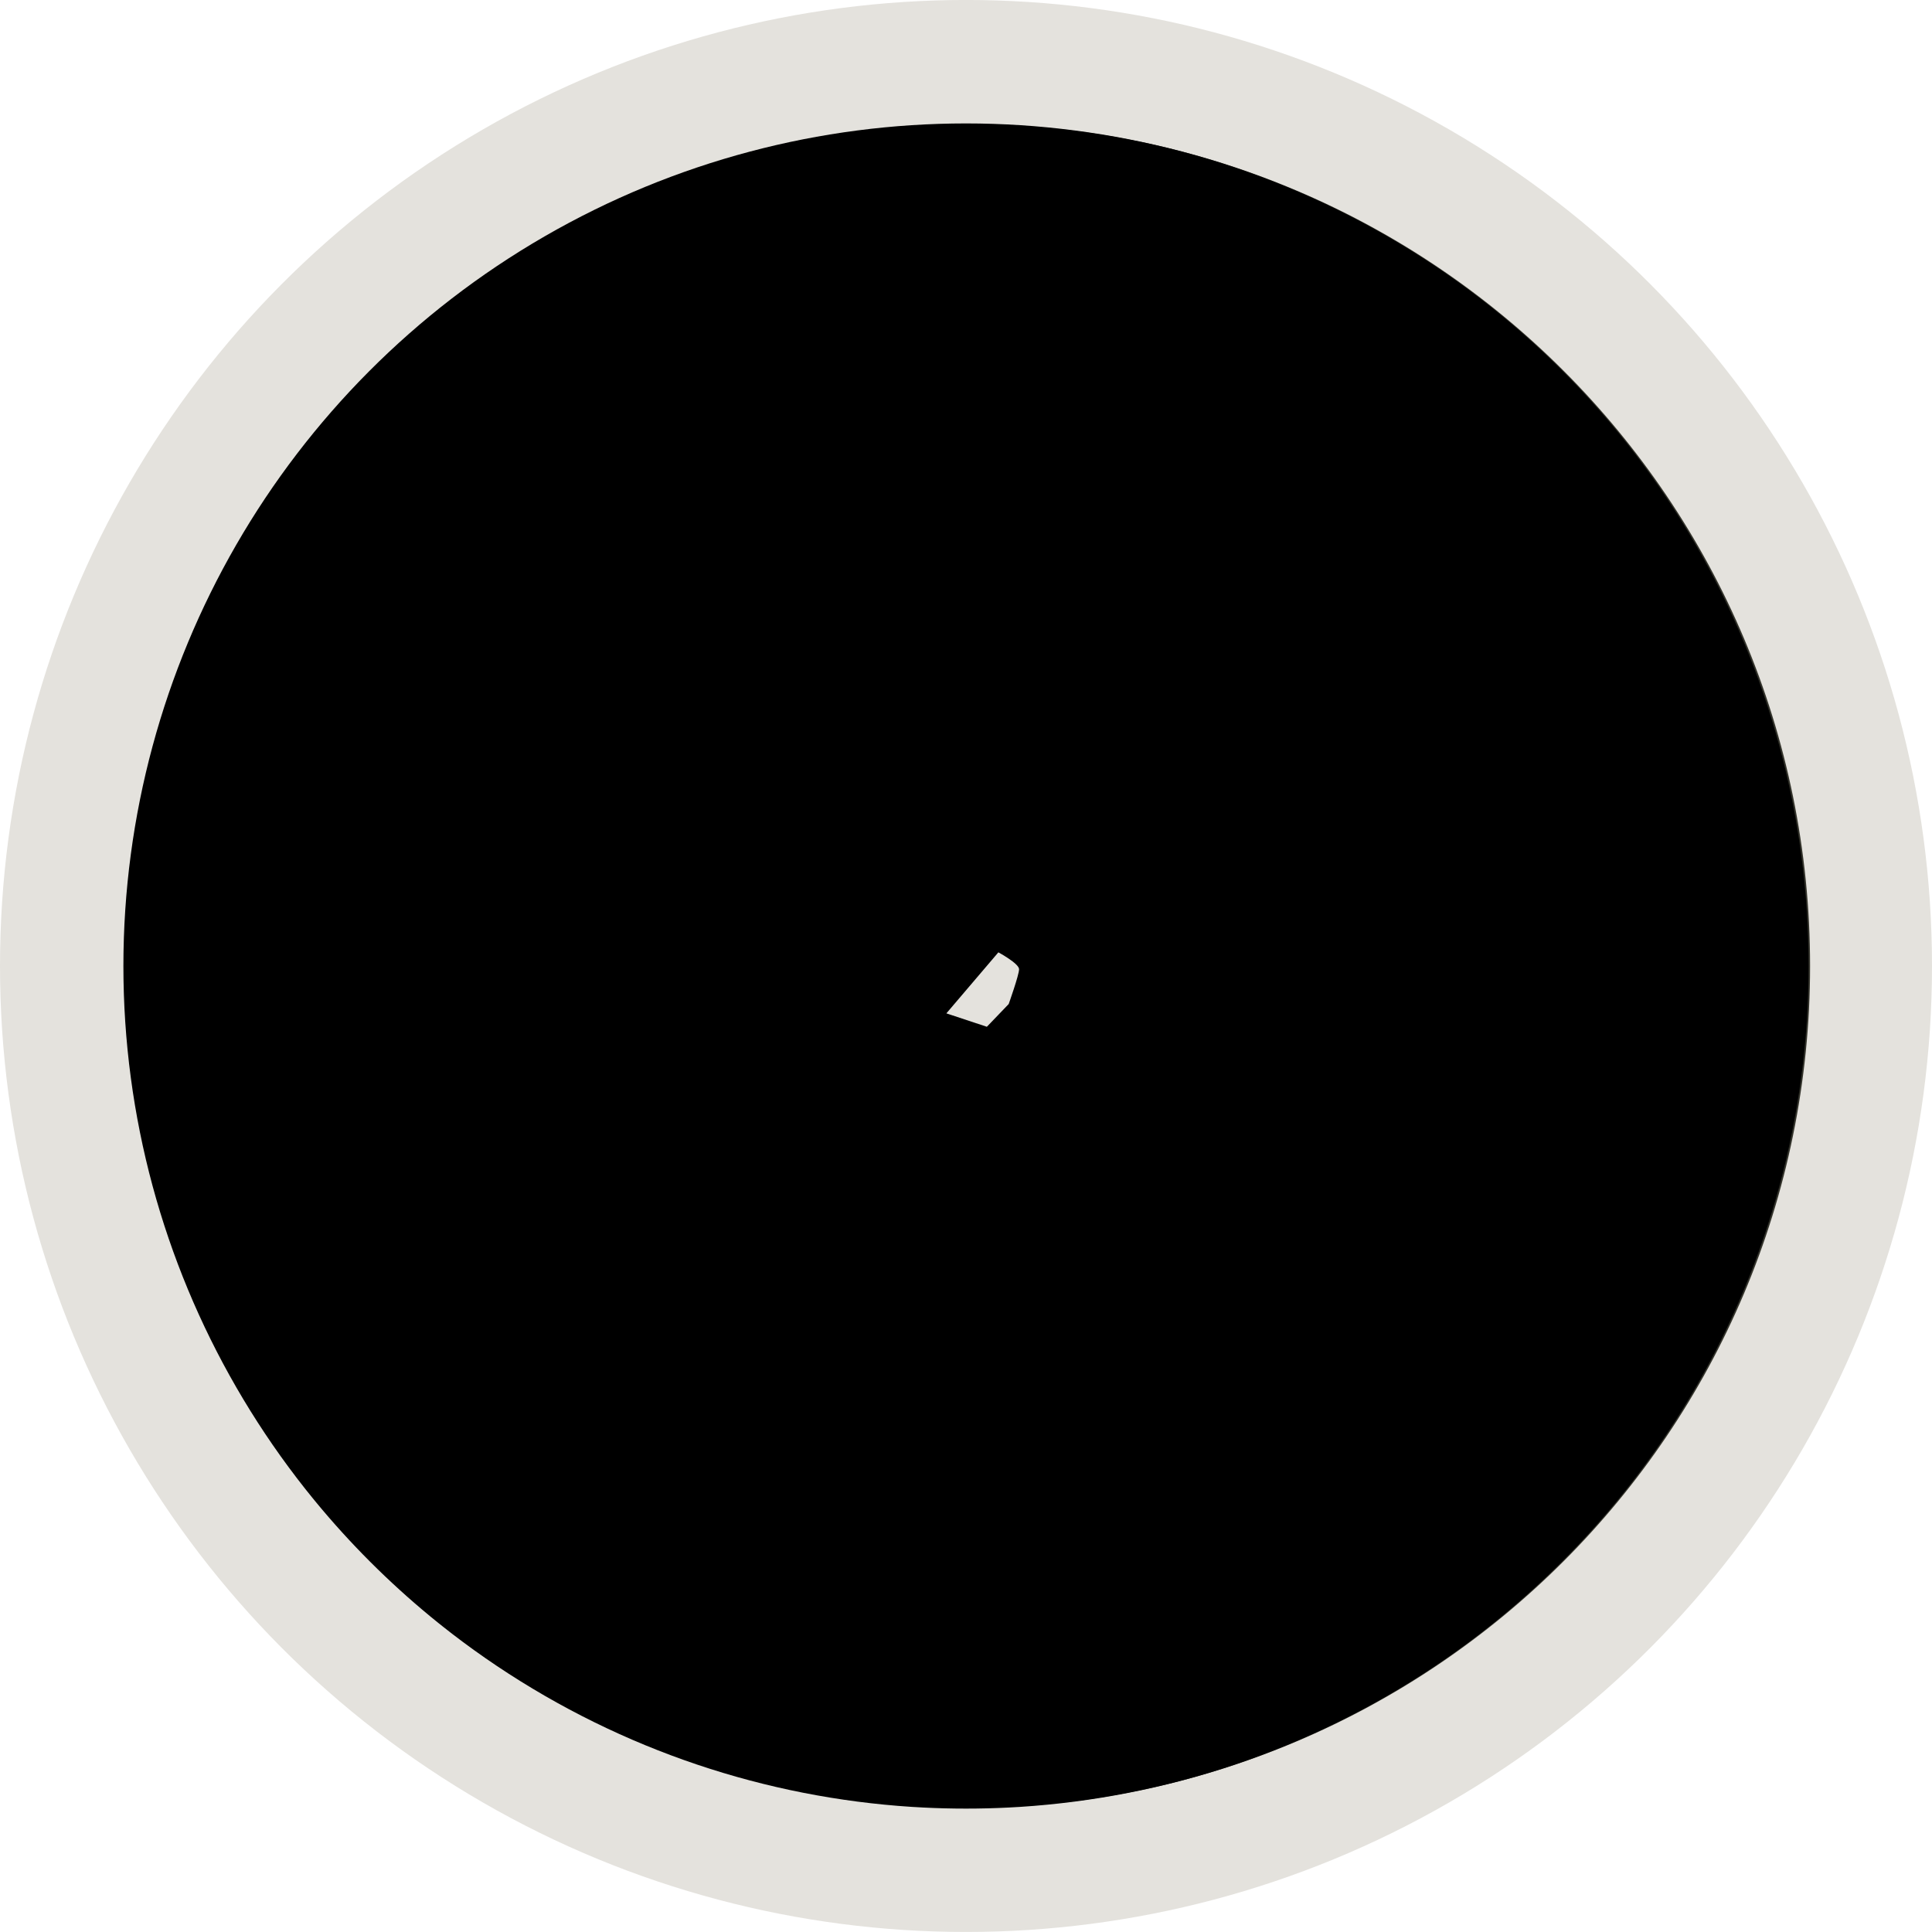 <?xml version="1.0" encoding="utf-8"?>
<!-- Generator: Adobe Illustrator 16.0.0, SVG Export Plug-In . SVG Version: 6.00 Build 0)  -->
<!DOCTYPE svg PUBLIC "-//W3C//DTD SVG 1.1//EN" "http://www.w3.org/Graphics/SVG/1.1/DTD/svg11.dtd">
<svg version="1.1" id="Layer_1" xmlns="http://www.w3.org/2000/svg" xmlns:xlink="http://www.w3.org/1999/xlink" x="0px" y="0px"
	 width="70px" height="70px" viewBox="0 0 70 70" enable-background="new 0 0 70 70" xml:space="preserve">
<g id="Amsterdam_copy_5">
	<circle fill="#E4E2DD" cx="35" cy="34.999" r="35"/>
	<g>
		<circle fill="#E4E2DD" cx="35" cy="35.001" r="30.529"/>
		<path fill="#E4E2DD" d="M35,4.47c-16.86,0-30.529,13.669-30.529,30.531c0,16.86,13.669,30.528,30.529,30.528
			c16.859,0,30.529-13.668,30.529-30.528C65.529,18.139,51.859,4.47,35,4.47L35,4.47z"/>
	</g>
	<polygon fill="#33332B" points="55.966,35 36.775,35 54.854,30.514 54.734,30.237 36.717,35.102 52.922,25.868 52.695,25.497 
		36.521,34.762 49.837,21.566 49.52,21.254 36.71,33.948 45.725,18.476 45.331,18.252 36.05,34.185 40.882,16.316 39.701,16.199 
		34,34.566 34,33.831 34,15.323 34,15.323 34,33.831 34,34.566 29.547,16.199 29.365,16.316 34.324,34.185 25.104,18.252 
		24.745,18.477 33.774,33.949 20.976,21.255 20.658,21.573 33.978,34.772 17.804,25.517 17.58,25.906 33.785,35.179 15.767,30.394 
		15.65,30.514 33.725,35 15.072,35 15.072,35 32.29,35 15.512,39.993 15.63,40.701 33.812,36.006 17.473,45.421 17.701,45.848 
		34,36.532 20.662,49.766 20.983,50.083 34.109,37.076 24.882,52.919 25.274,53.145 34.602,37.133 29.758,55.048 29.684,55.165 
		34,37.307 34,37.876 34,55.852 34,55.852 34,37.876 34,37.307 39.562,55.165 40.373,55.048 35.715,37.133 45.135,53.145 
		45.574,52.919 36.37,37.077 49.507,50.088 49.833,49.771 36.497,36.549 52.801,45.879 53.025,45.484 36.688,36.141 54.871,40.968 
		54.99,39.993 38.211,35 	"/>
	<path fill="#33332B" d="M35.083,8.27c14.739,0,26.731,11.991,26.731,26.73c0,14.738-11.992,26.73-26.731,26.73
		S8.353,49.738,8.353,35C8.353,20.261,20.344,8.27,35.083,8.27 M35.083,4.5c-16.844,0-30.5,13.656-30.5,30.5
		c0,16.846,13.656,30.5,30.5,30.5c16.849,0,30.5-13.654,30.5-30.5C65.583,18.155,51.932,4.5,35.083,4.5L35.083,4.5z"/>
	<path fill="#33332B" d="M35.172,11.316c13.109,0,23.773,10.665,23.773,23.774c0,13.107-10.664,23.771-23.773,23.771
		c-13.108,0-23.773-10.664-23.773-23.771C11.399,21.981,22.063,11.316,35.172,11.316 M35.172,10.059
		c-13.823,0-25.03,11.207-25.03,25.031c0,13.824,11.207,25.029,25.03,25.029c13.823,0,25.031-11.205,25.031-25.029
		C60.203,21.266,48.995,10.059,35.172,10.059L35.172,10.059z"/>
	<circle fill="#33332B" cx="35.36" cy="36" r="4.51"/>
	<g>
		<g>
			<defs>
				<circle id="SVGID_1_" cx="35" cy="35.001" r="30.529"/>
			</defs>
			<clipPath id="SVGID_2_">
				<use xlink:href="#SVGID_1_"  overflow="visible"/>
			</clipPath>
		</g>
		<g>
			<defs>
				<circle id="SVGID_3_" cx="35" cy="35.001" r="30.529"/>
			</defs>
			<defs>
				<path id="SVGID_4_" d="M35,4.47c-16.86,0-30.529,13.669-30.529,30.531c0,16.86,13.669,30.528,30.529,30.528
					c16.859,0,30.529-13.668,30.529-30.528C65.529,18.139,51.859,4.47,35,4.47L35,4.47z"/>
			</defs>
			<clipPath id="SVGID_5_">
				<use xlink:href="#SVGID_3_"  overflow="visible"/>
			</clipPath>
			<clipPath id="SVGID_6_" clip-path="url(#SVGID_5_)">
				<use xlink:href="#SVGID_4_"  overflow="visible"/>
			</clipPath>
			<g clip-path="url(#SVGID_6_)">
				<path fill="#33332B" d="M35.119,37.201c-0.357,0-0.717-0.111-1.027-0.34C33.317,36.285,15.108,22.529,14.577,0.74
					c-0.023-0.953,0.73-1.747,1.685-1.769c1-0.052,1.746,0.731,1.769,1.685c0.488,20.073,17.943,33.299,18.121,33.43
					c0.766,0.569,0.923,1.65,0.354,2.416C36.167,36.958,35.646,37.201,35.119,37.201z"/>
				<path fill="#E4E2DD" d="M35.119,37.701c-0.478,0-0.936-0.151-1.324-0.438C33.011,36.68,14.613,22.752,14.077,0.752
					c-0.014-0.596,0.205-1.161,0.616-1.592c0.41-0.43,0.963-0.675,1.557-0.688l0.105-0.002c1.19,0,2.146,0.955,2.176,2.175
					c0.482,19.826,17.744,32.911,17.918,33.041c0.984,0.731,1.189,2.128,0.459,3.115C36.486,37.364,35.818,37.701,35.119,37.701z
					 M16.355-0.531c-0.409,0.01-0.713,0.146-0.938,0.381C15.19,0.088,15.07,0.4,15.078,0.728
					C15.601,22.247,33.623,35.891,34.39,36.46c0.531,0.392,1.322,0.271,1.715-0.257c0.402-0.542,0.289-1.312-0.252-1.715
					c-0.179-0.132-17.828-13.479-18.322-33.819C17.514-0.015,17.009-0.531,16.355-0.531z"/>
			</g>
		</g>
	</g>
	<path fill="#E4E2DD" d="M34.289,36.716l1.884-2.211c0,0,0.75,0.405,0.75,0.612s-0.376,1.261-0.376,1.261l-0.791,0.824"/>
</g>
</svg>
